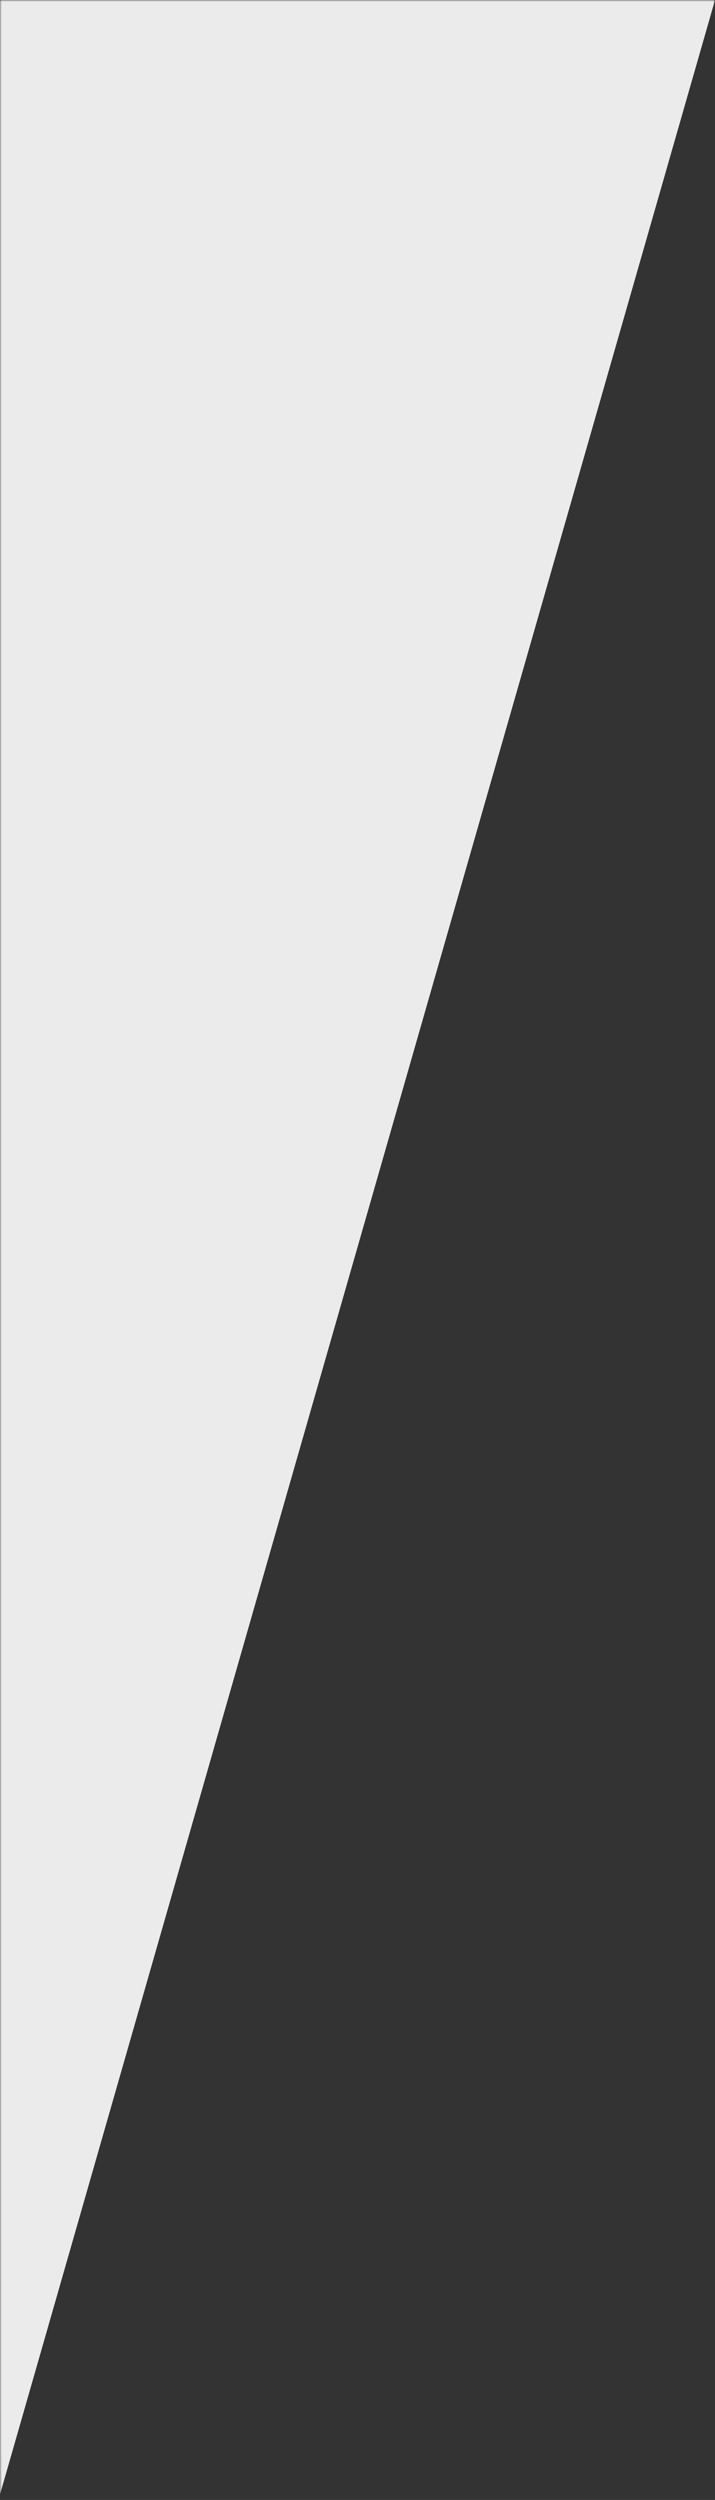 <svg width="206" height="720" viewBox="0 0 206 720" fill="none" xmlns="http://www.w3.org/2000/svg">
<rect x="0" y="0" width="206" height="720" fill="#333333" stroke="none"/>
<g clip-path="url(#clip0_922_4437)">
<mask id="mask0_922_4437" style="mask-type:alpha" maskUnits="userSpaceOnUse" x="0" y="0" width="206" height="720">
<path d="M206 720L-6.10352e-05 720L1.90924e-06 -1.80091e-05L206 0L206 720Z" fill="white"/>
</mask>
<g mask="url(#mask0_922_4437)">
<path opacity="0.9" d="M-0.452 720L-612.452 720L-406 0.015L206 0.015L-0.452 720Z" fill="white"/>
</g>
</g>
<defs>
<clipPath id="clip0_922_4437">
<rect width="206" height="720" fill="white" transform="translate(206 720) rotate(-180)"/>
</clipPath>
</defs>
</svg>
